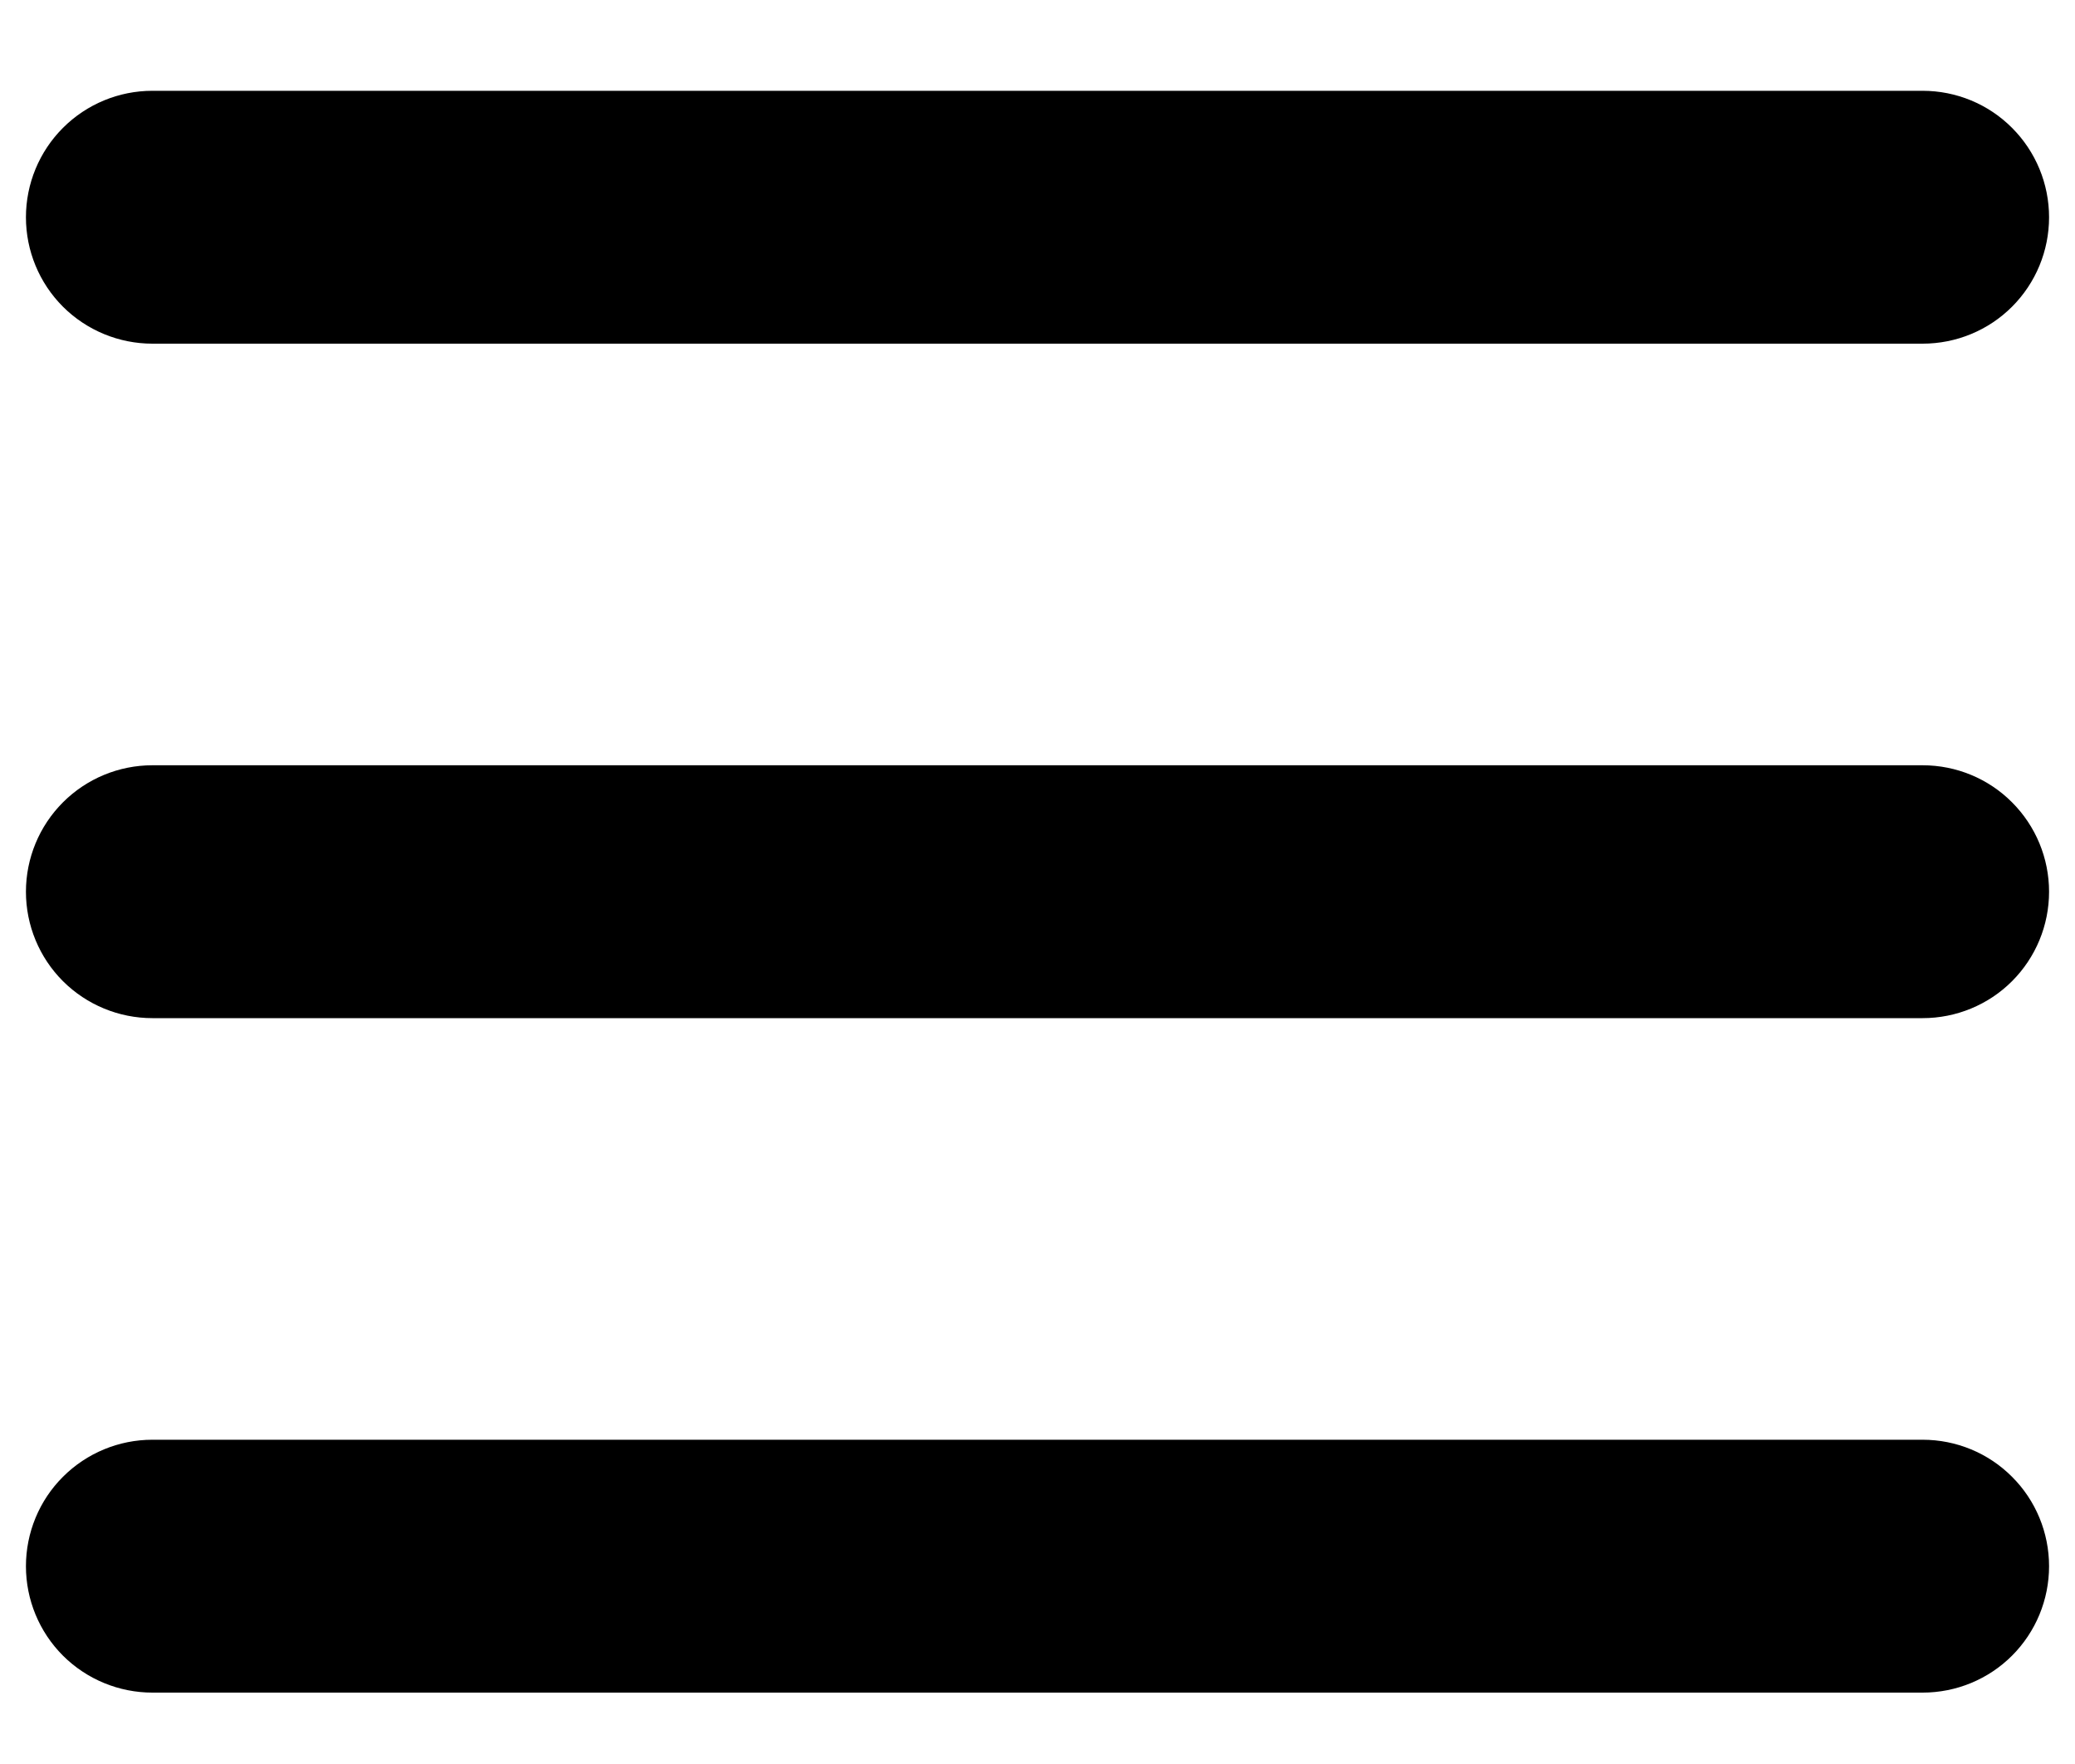 <svg width="20" height="17" viewBox="0 0 20 17" fill="none" xmlns="http://www.w3.org/2000/svg">
<path d="M0.25 2.094C0.25 1.771 0.378 1.461 0.607 1.232C0.836 1.003 1.146 0.875 1.469 0.875H18.531C18.855 0.875 19.165 1.003 19.393 1.232C19.622 1.461 19.75 1.771 19.75 2.094C19.75 2.417 19.622 2.727 19.393 2.956C19.165 3.184 18.855 3.312 18.531 3.312H1.469C1.146 3.312 0.836 3.184 0.607 2.956C0.378 2.727 0.25 2.417 0.25 2.094ZM0.25 8.594C0.25 8.271 0.378 7.961 0.607 7.732C0.836 7.503 1.146 7.375 1.469 7.375H18.531C18.855 7.375 19.165 7.503 19.393 7.732C19.622 7.961 19.75 8.271 19.75 8.594C19.75 8.917 19.622 9.227 19.393 9.456C19.165 9.684 18.855 9.812 18.531 9.812H1.469C1.146 9.812 0.836 9.684 0.607 9.456C0.378 9.227 0.25 8.917 0.25 8.594ZM0.25 15.094C0.25 14.771 0.378 14.46 0.607 14.232C0.836 14.003 1.146 13.875 1.469 13.875H18.531C18.855 13.875 19.165 14.003 19.393 14.232C19.622 14.46 19.75 14.771 19.75 15.094C19.75 15.417 19.622 15.727 19.393 15.956C19.165 16.184 18.855 16.312 18.531 16.312H1.469C1.146 16.312 0.836 16.184 0.607 15.956C0.378 15.727 0.25 15.417 0.25 15.094Z" fill="black"/>
</svg>

